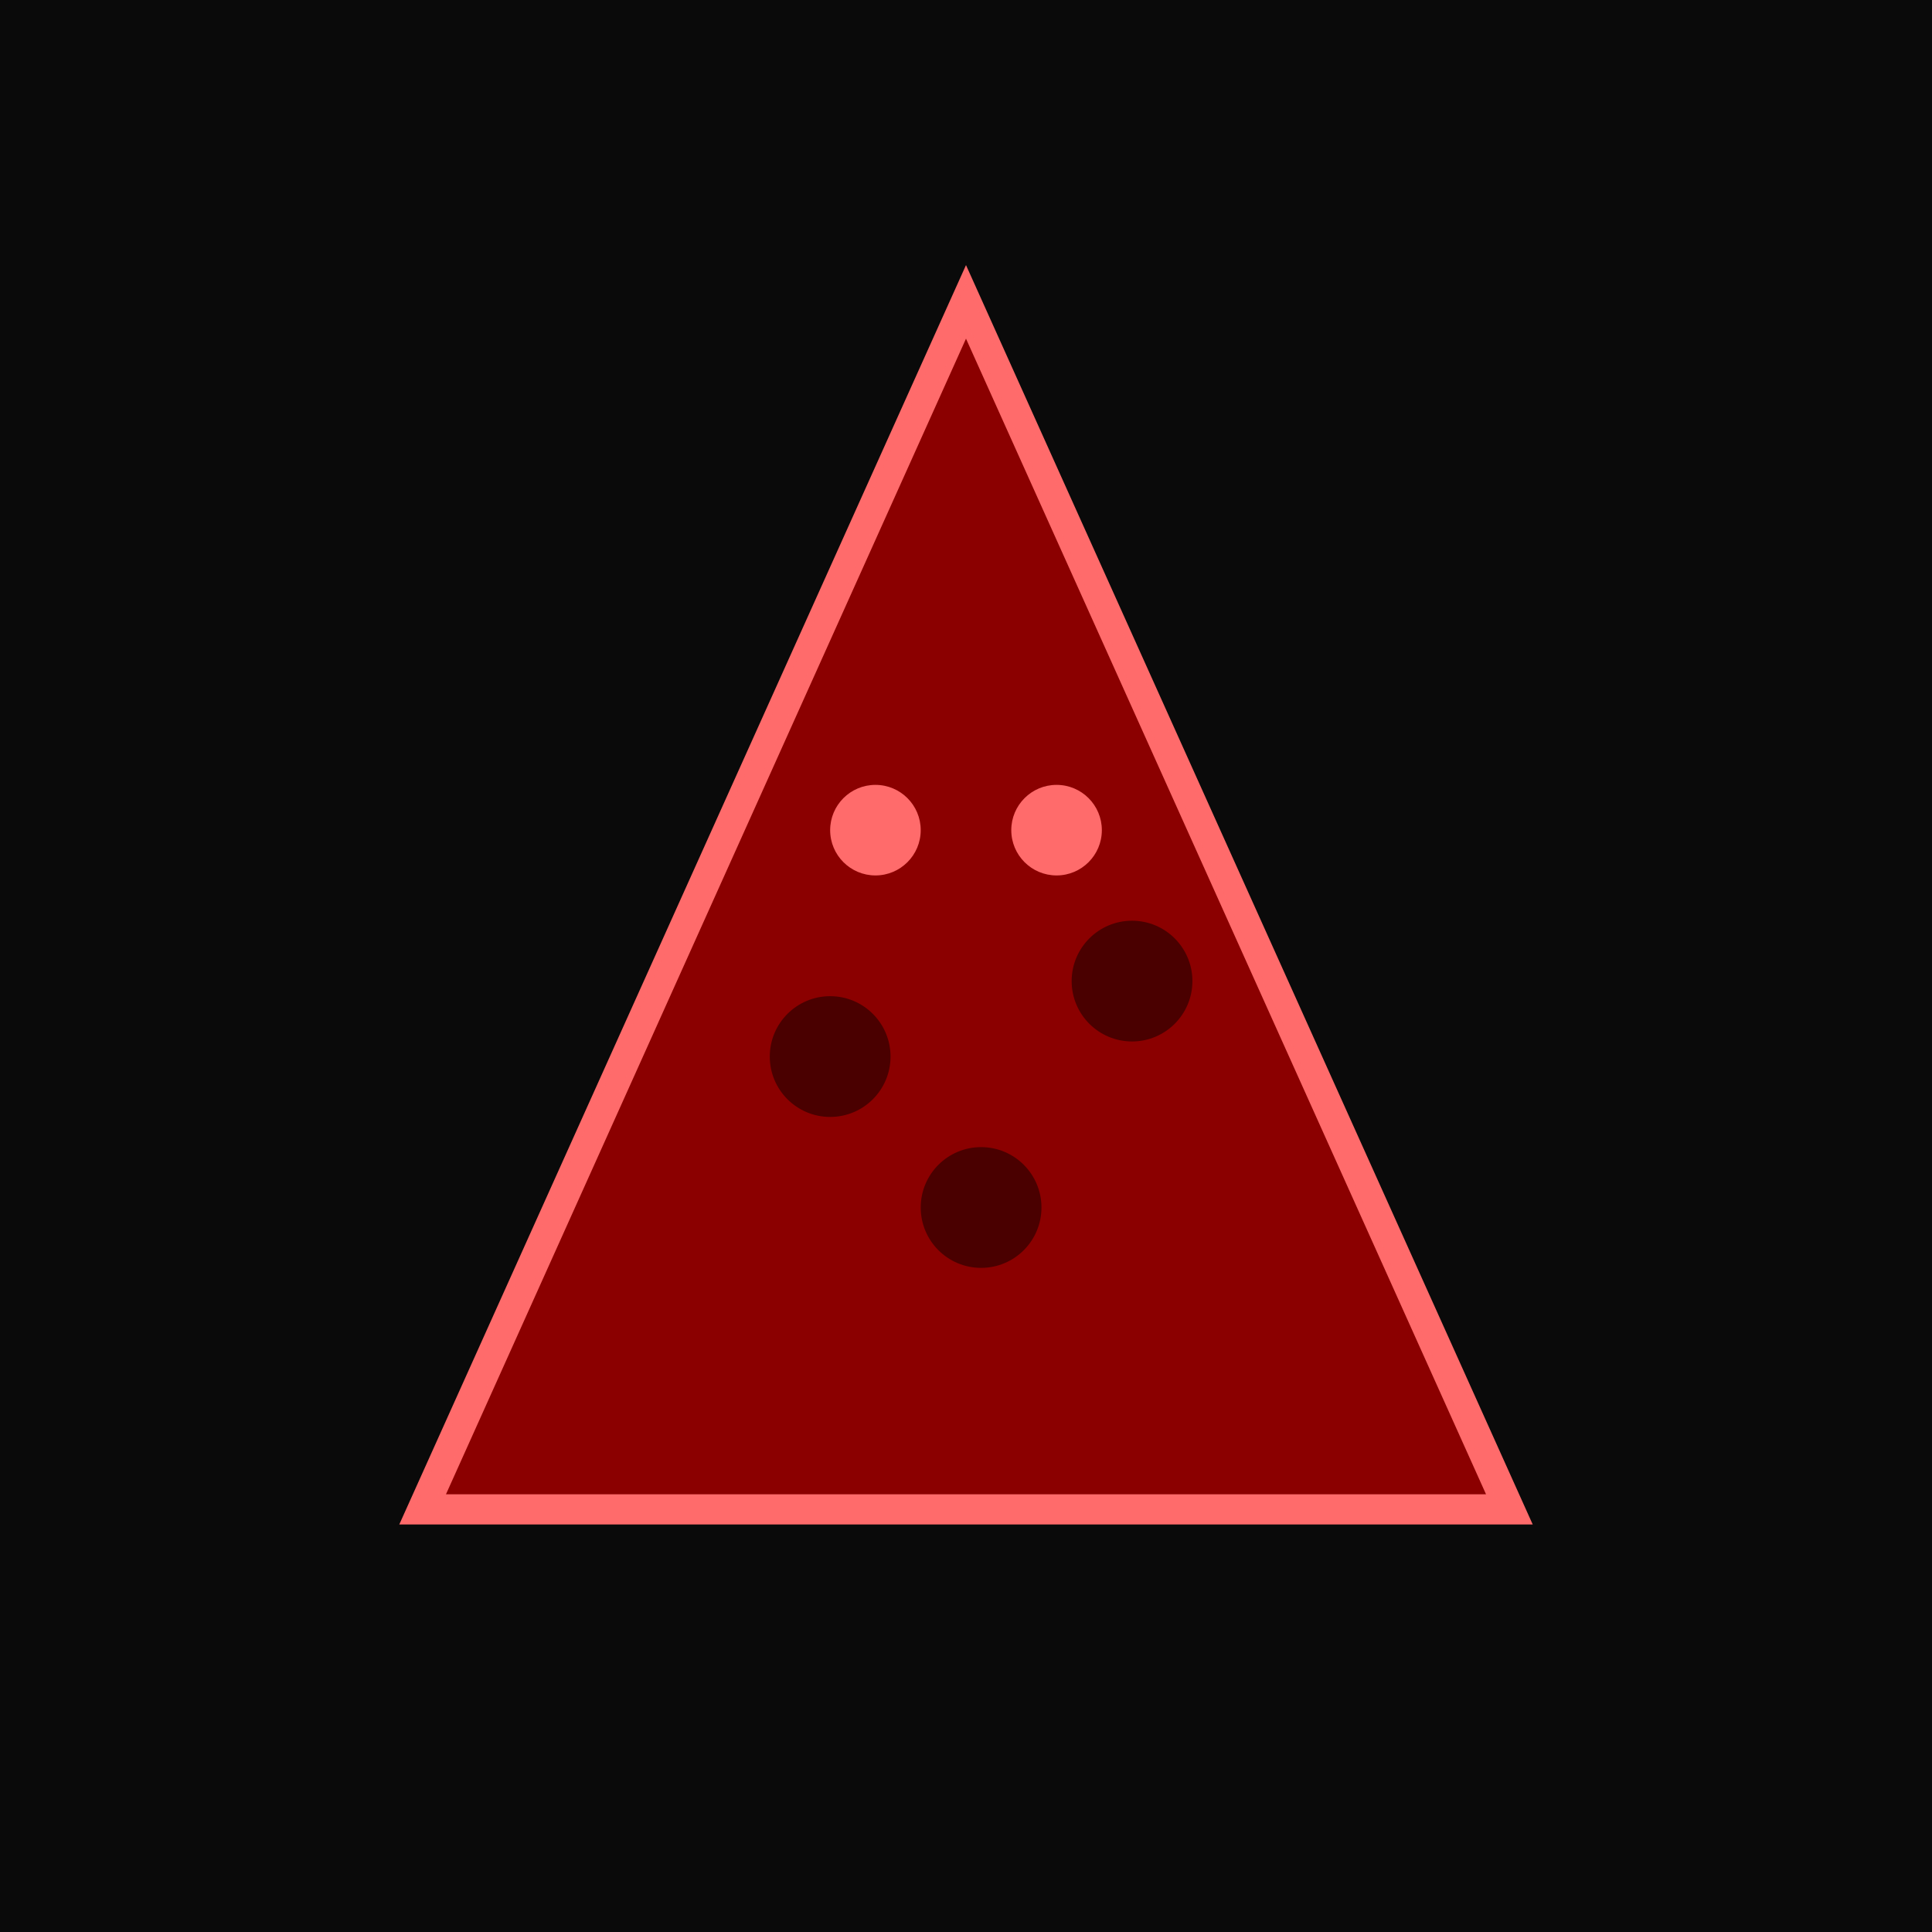 <svg xmlns="http://www.w3.org/2000/svg" viewBox="0 0 128 128">
    <!-- Dark background -->
    <rect width="128" height="128" fill="#0a0a0a"/>

    <!-- Pizza slice shape -->
    <path d="M64 20 L100 100 L28 100 Z" fill="#8b0000" stroke="#ff6b6b" stroke-width="2"/>

    <!-- Pizza toppings (pepperoni) -->
    <circle cx="55" cy="70" r="4" fill="#4a0000"/>
    <circle cx="75" cy="65" r="4" fill="#4a0000"/>
    <circle cx="65" cy="80" r="4" fill="#4a0000"/>

    <!-- Creepy eyes in the pizza -->
    <circle cx="58" cy="55" r="3" fill="#ff6b6b"/>
    <circle cx="70" cy="55" r="3" fill="#ff6b6b"/>

    <!-- Glowing effect -->
    <defs>
        <filter id="glow">
            <feGaussianBlur stdDeviation="2" result="coloredBlur"/>
            <feMerge>
                <feMergeNode in="coloredBlur"/>
                <feMergeNode in="SourceGraphic"/>
            </feMerge>
        </filter>
    </defs>

    <!-- Apply glow to the pizza -->
    <path d="M64 20 L100 100 L28 100 Z" fill="none" stroke="#ff6b6b" stroke-width="1" filter="url(#glow)" opacity="0.7"/>
</svg>
